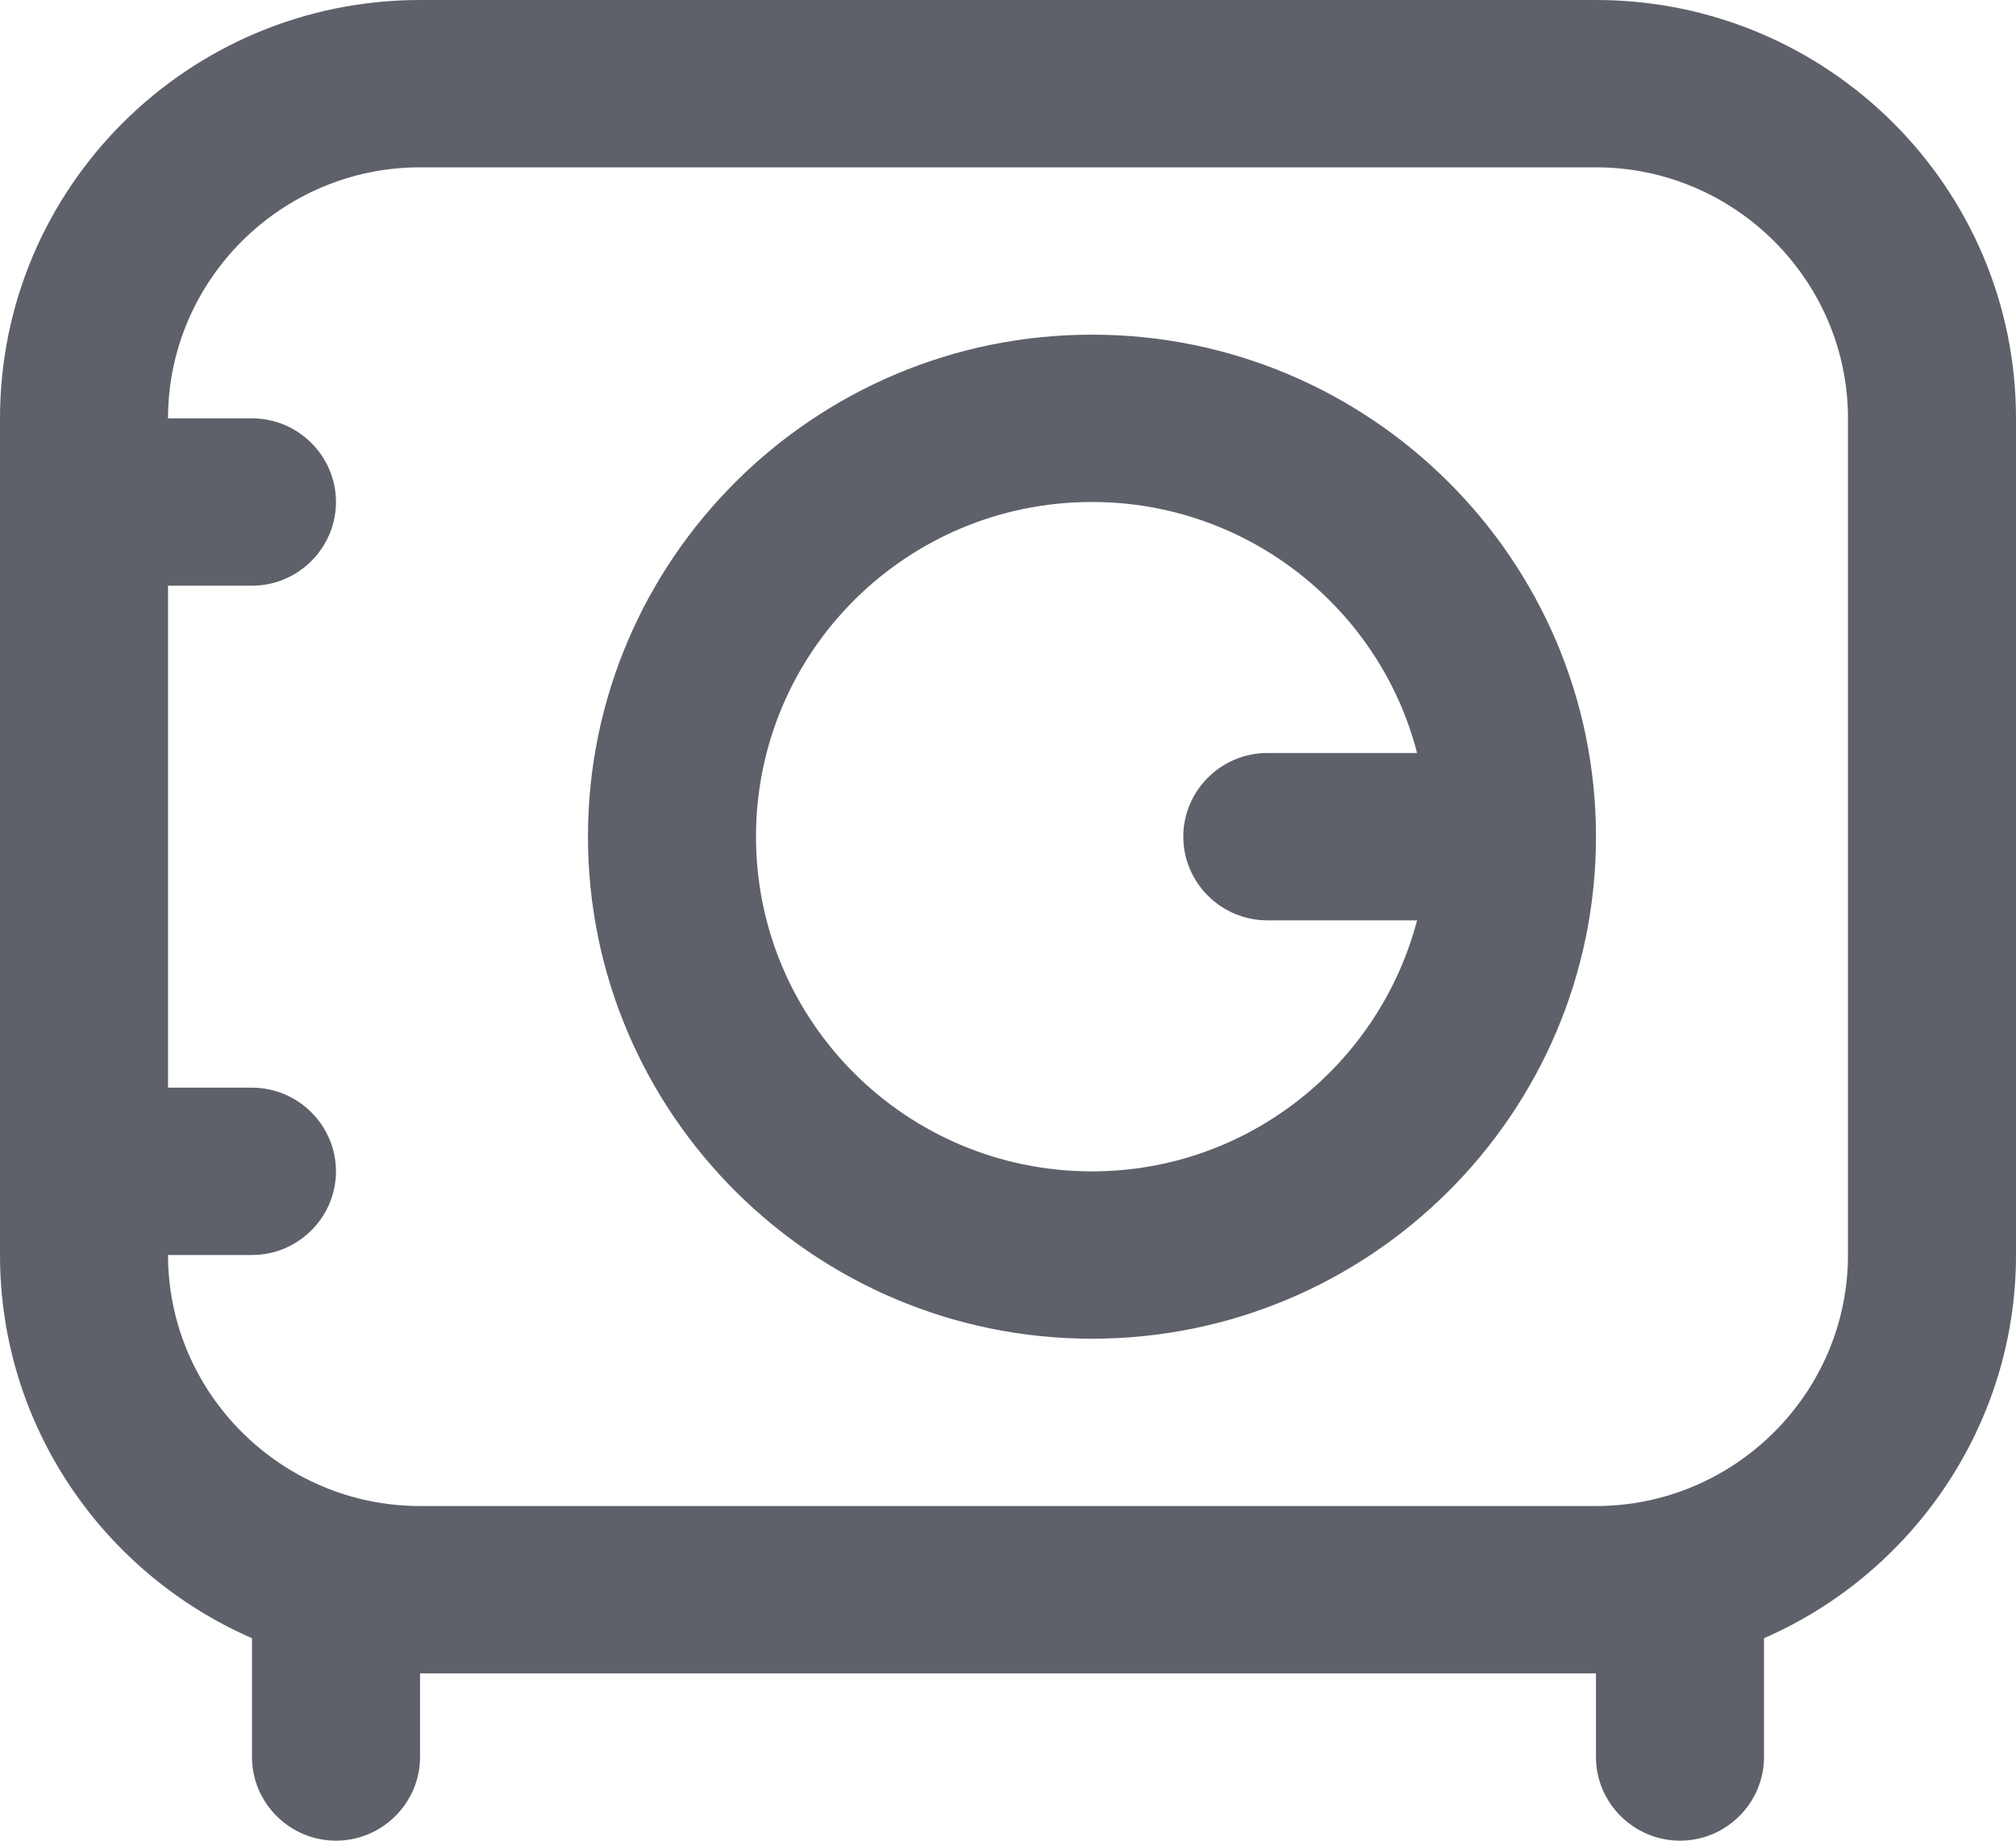 <svg width="23" height="21" viewBox="0 0 23 21" fill="none" xmlns="http://www.w3.org/2000/svg">
<path d="M18.208 0H4.792C2.147 0 0 2.138 0 4.773V14.318C0 16.275 1.188 17.955 2.875 18.69V20.046C2.875 20.57 3.306 21 3.833 21C4.36 21 4.792 20.57 4.792 20.046V19.091H18.208V20.046C18.208 20.57 18.64 21 19.167 21C19.694 21 20.125 20.57 20.125 20.046V18.69C21.812 17.955 23 16.265 23 14.318V4.773C23 2.138 20.853 0 18.208 0ZM21.083 14.318C21.083 15.893 19.79 17.182 18.208 17.182H4.792C3.21 17.182 1.917 15.893 1.917 14.318H2.875C3.402 14.318 3.833 13.889 3.833 13.364C3.833 12.839 3.402 12.409 2.875 12.409H1.917V6.682H2.875C3.402 6.682 3.833 6.252 3.833 5.727C3.833 5.202 3.402 4.773 2.875 4.773H1.917C1.917 3.198 3.21 1.909 4.792 1.909H18.208C19.79 1.909 21.083 3.198 21.083 4.773V14.318ZM12.458 3.818C9.286 3.818 6.708 6.386 6.708 9.545C6.708 12.705 9.286 15.273 12.458 15.273C15.63 15.273 18.208 12.705 18.208 9.545C18.208 6.386 15.63 3.818 12.458 3.818ZM12.458 13.364C10.34 13.364 8.625 11.655 8.625 9.545C8.625 7.436 10.34 5.727 12.458 5.727C14.241 5.727 15.745 6.949 16.167 8.591H14.458C13.931 8.591 13.5 9.02 13.5 9.545C13.5 10.07 13.931 10.5 14.458 10.5H16.167C15.736 12.142 14.241 13.364 12.458 13.364Z" fill="#5E616A"/>
</svg>
